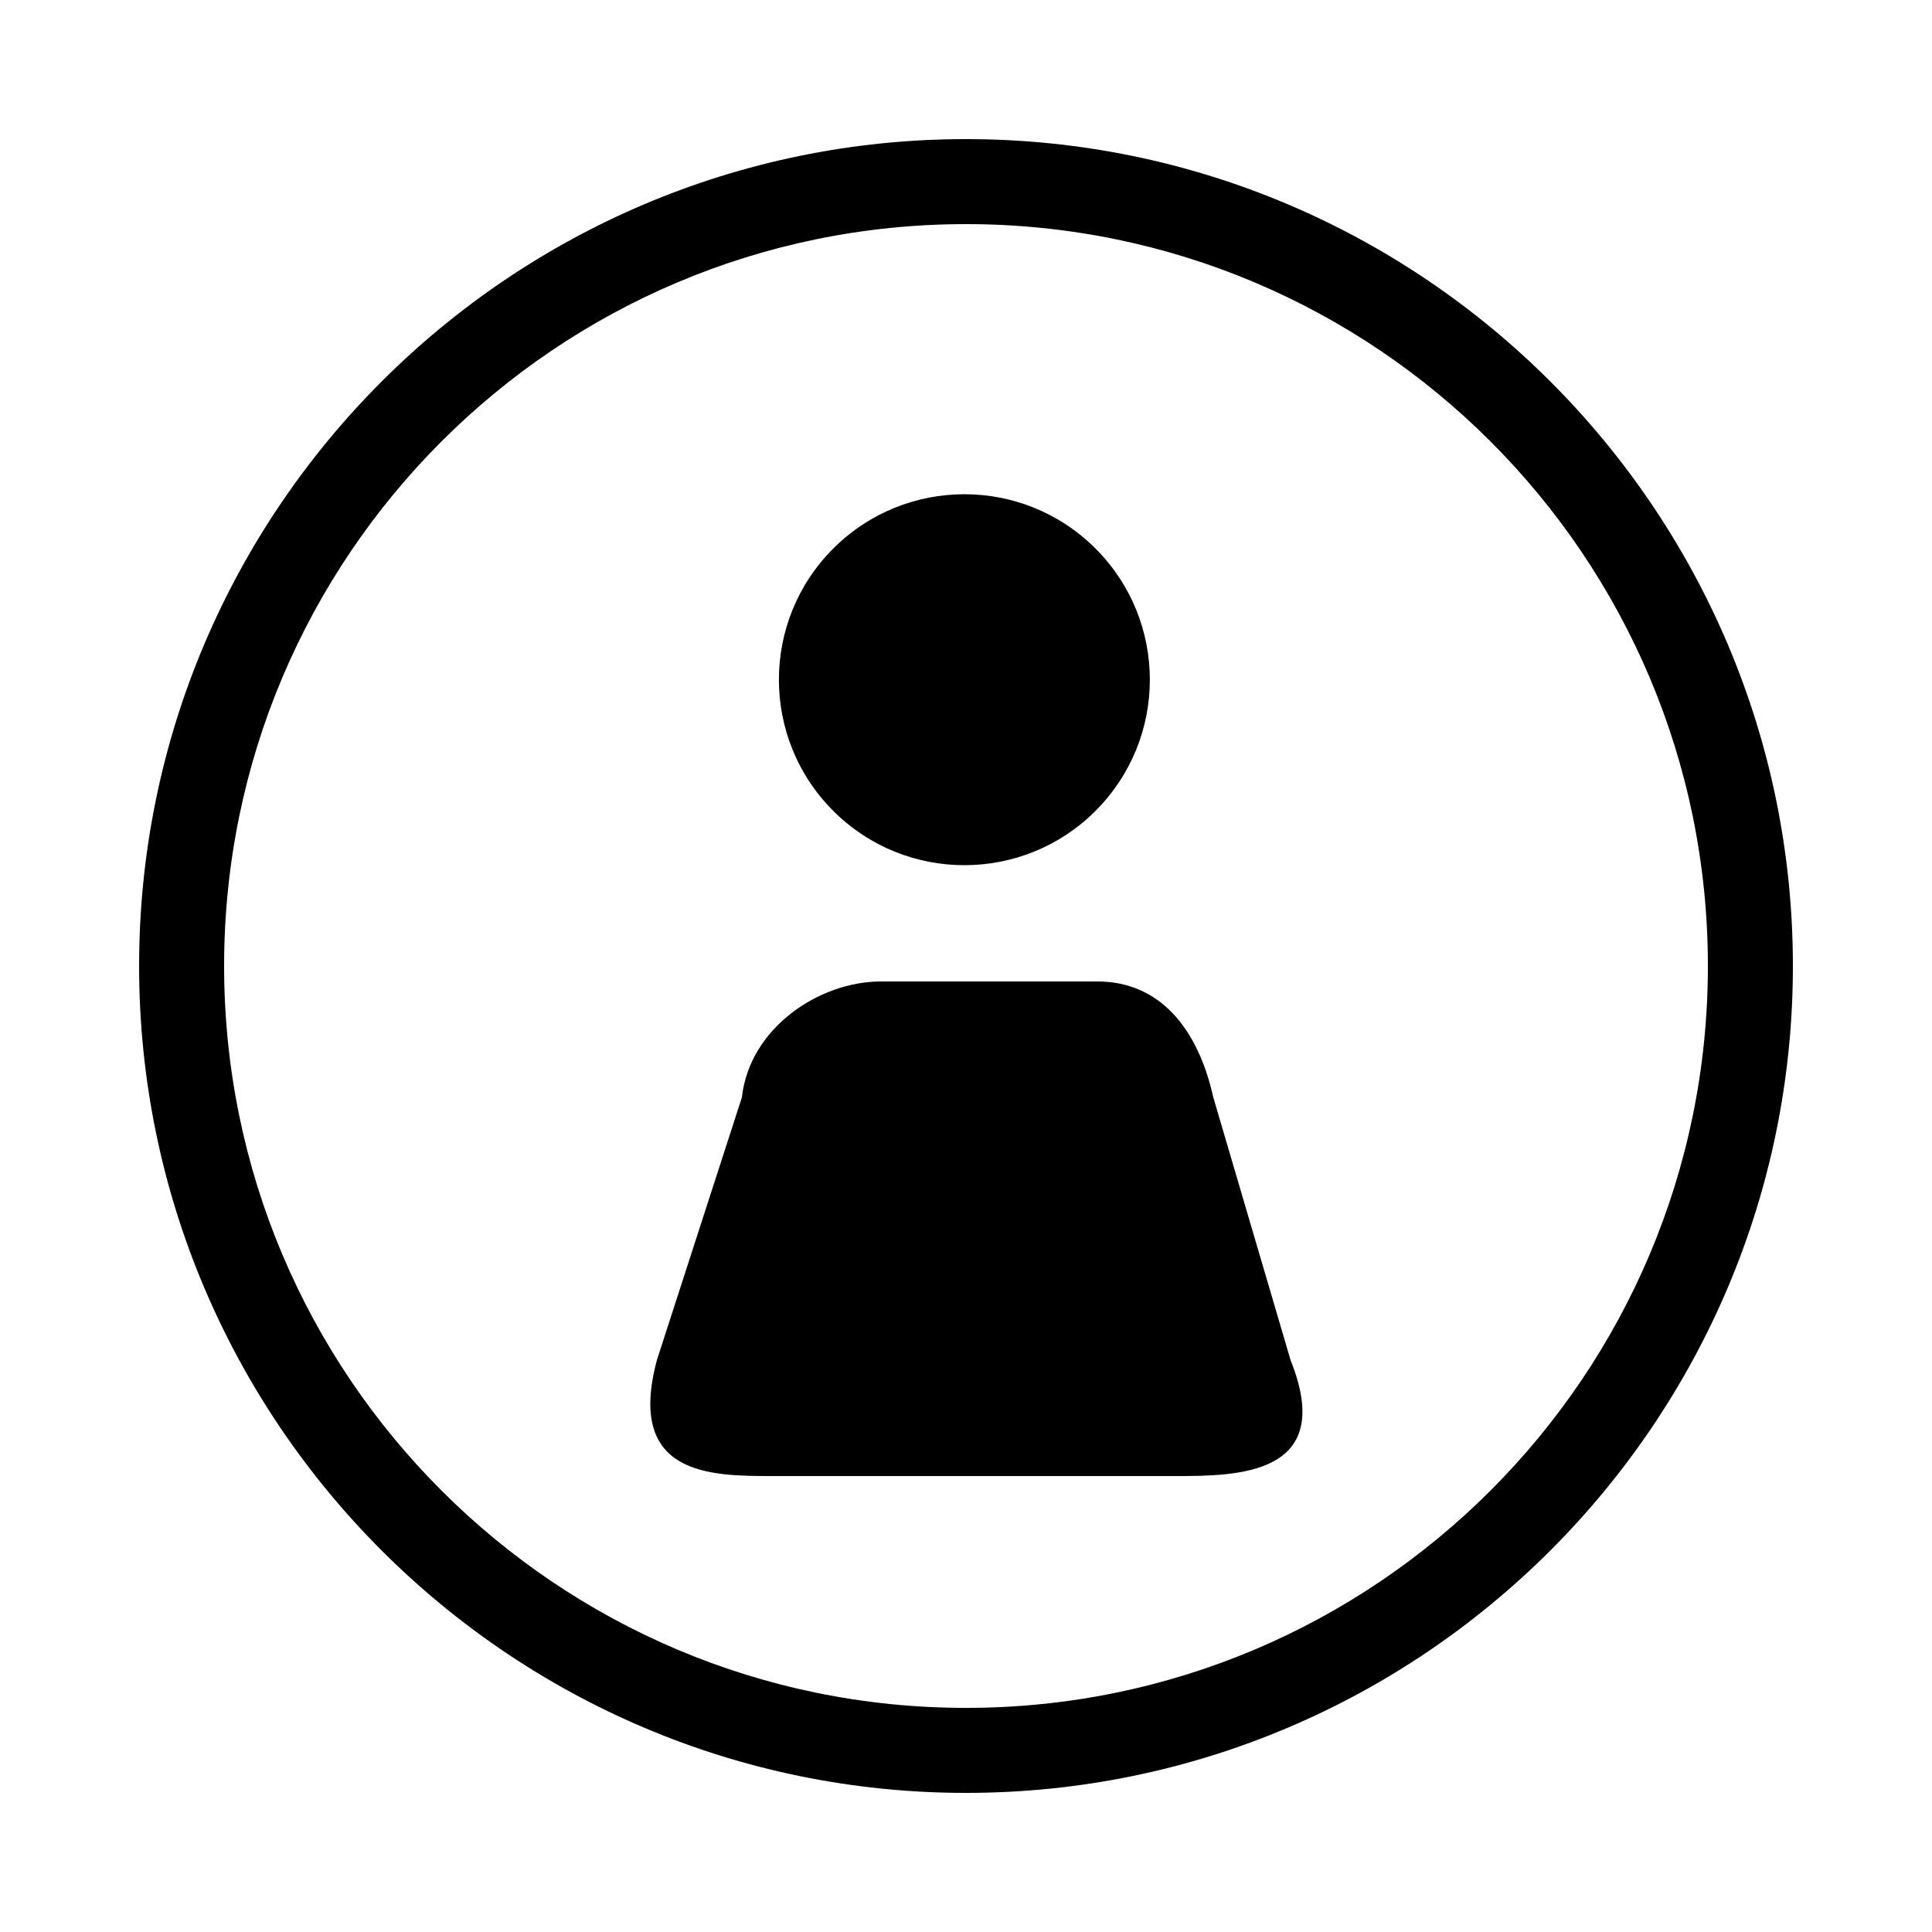 <svg id="Layer_1" xmlns="http://www.w3.org/2000/svg" viewBox="0 0 25 25"><style>.st0{fill:#5A5A5A;} .st1{fill-rule:evenodd;clip-rule:evenodd;fill:#5A5A5A;} .st2{fill-rule:evenodd;clip-rule:evenodd;} .st3{fill:none;stroke:#5A5A5A;stroke-width:1.3;stroke-miterlimit:10;} .st4{fill:none;stroke:#000000;stroke-width:1.2;stroke-miterlimit:10;} .st5{fill:none;stroke:#000000;stroke-width:1.3;stroke-miterlimit:10;} .st6{fill-rule:evenodd;clip-rule:evenodd;fill:#231F20;} .st7{fill:#231F20;} .st8{fill:#010101;}</style><path class="st2" d="M12.5 1.8C6.6 1.8 1.8 6.6 1.8 12.5c0 5.9 4.8 10.7 10.7 10.7 5.9 0 10.7-4.8 10.7-10.7 0-5.9-4.8-10.7-10.7-10.7zm0 20.3c-5.3 0-9.6-4.3-9.6-9.6s4.3-9.6 9.6-9.6 9.6 4.3 9.6 9.6-4.3 9.6-9.6 9.6z"/><path class="st2" d="M15.7 14.2c-.2-.9-.7-1.5-1.5-1.5h-2.8c-.8 0-1.7.6-1.8 1.5l-1.1 3.4c-.4 1.5.7 1.5 1.5 1.5h5.2c.8 0 2.1 0 1.5-1.5l-1-3.4z"/><ellipse transform="rotate(-45 12.484 8.823)" class="st2" cx="12.5" cy="8.8" rx="2.4" ry="2.4"/></svg>